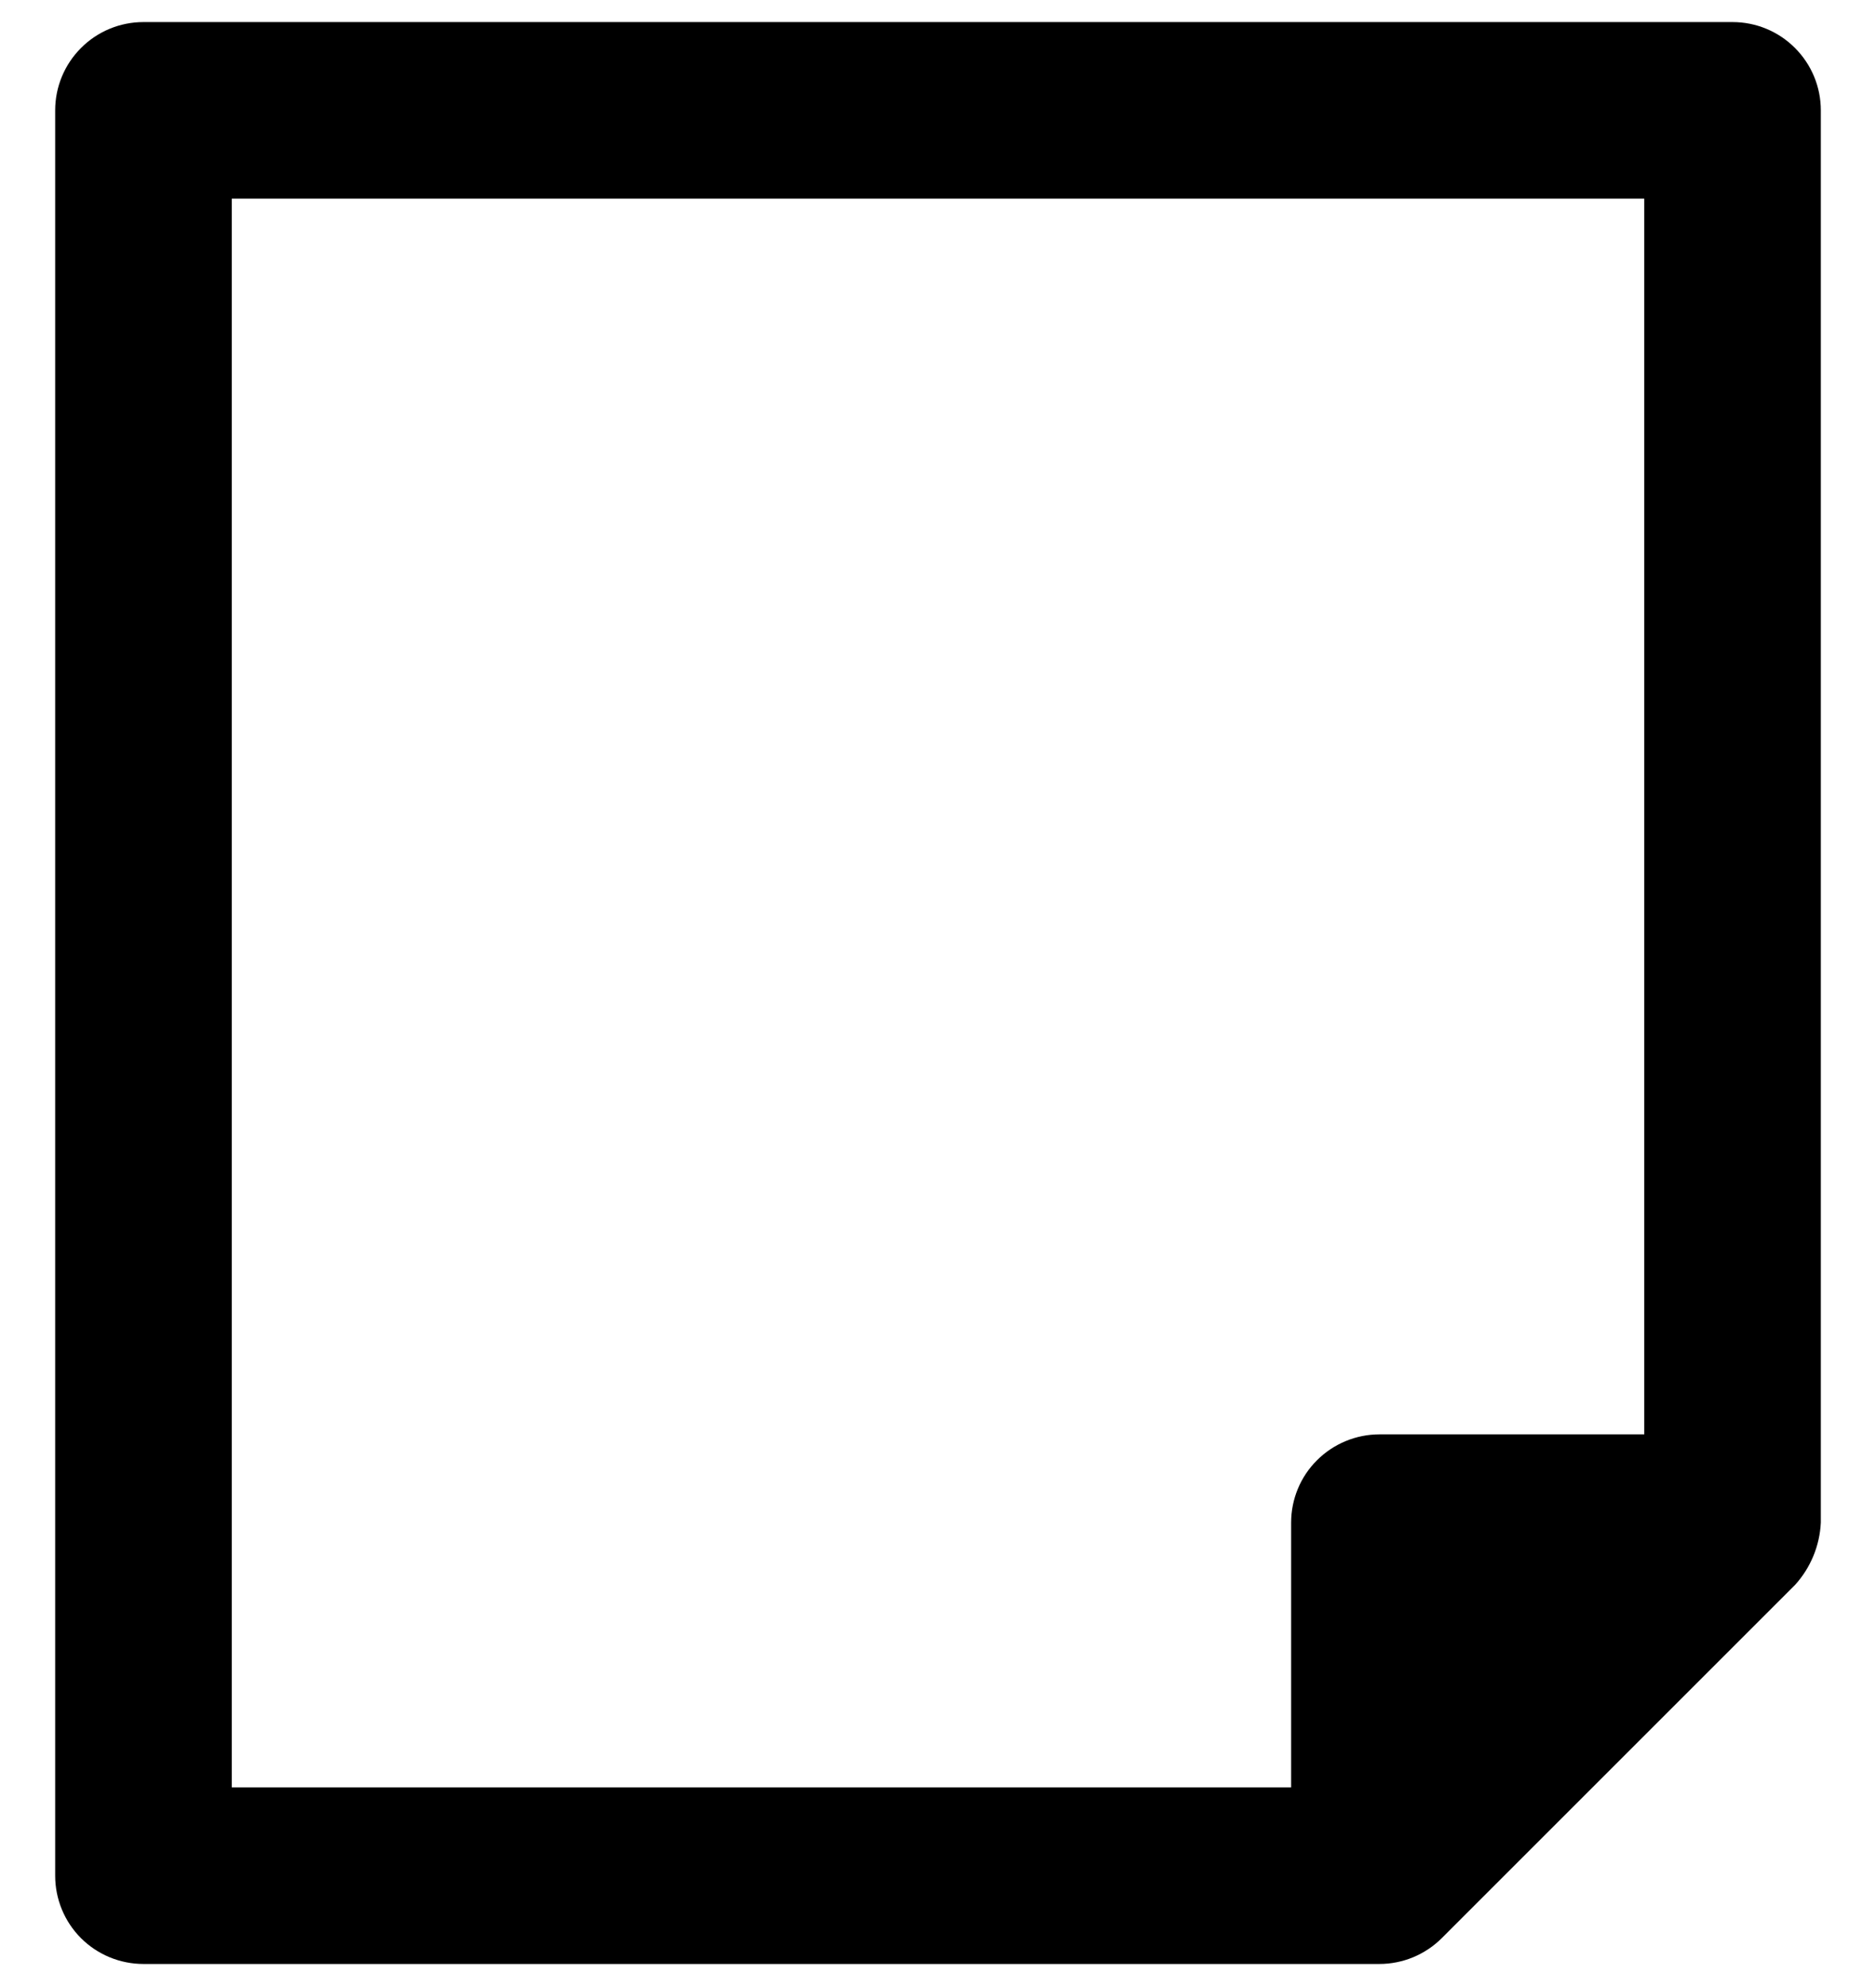 <svg width="17" height="18" viewBox="0 0 17 18" fill="none" xmlns="http://www.w3.org/2000/svg">
<path d="M15.7 0.2H1.3C1.088 0.2 0.884 0.284 0.734 0.435C0.584 0.585 0.5 0.788 0.5 1V17C0.5 17.212 0.584 17.416 0.734 17.566C0.884 17.716 1.088 17.8 1.3 17.8H12.5C12.605 17.8 12.709 17.779 12.806 17.739C12.904 17.698 12.992 17.639 13.066 17.565L16.266 14.365C16.407 14.21 16.49 14.01 16.5 13.8V1C16.5 0.788 16.416 0.585 16.266 0.435C16.116 0.284 15.912 0.2 15.7 0.2ZM11.7 13.8V16.2H2.1V1.8H14.9V13H12.5C12.288 13 12.084 13.085 11.934 13.235C11.784 13.384 11.7 13.588 11.7 13.8Z" fill="black"/>
</svg>
